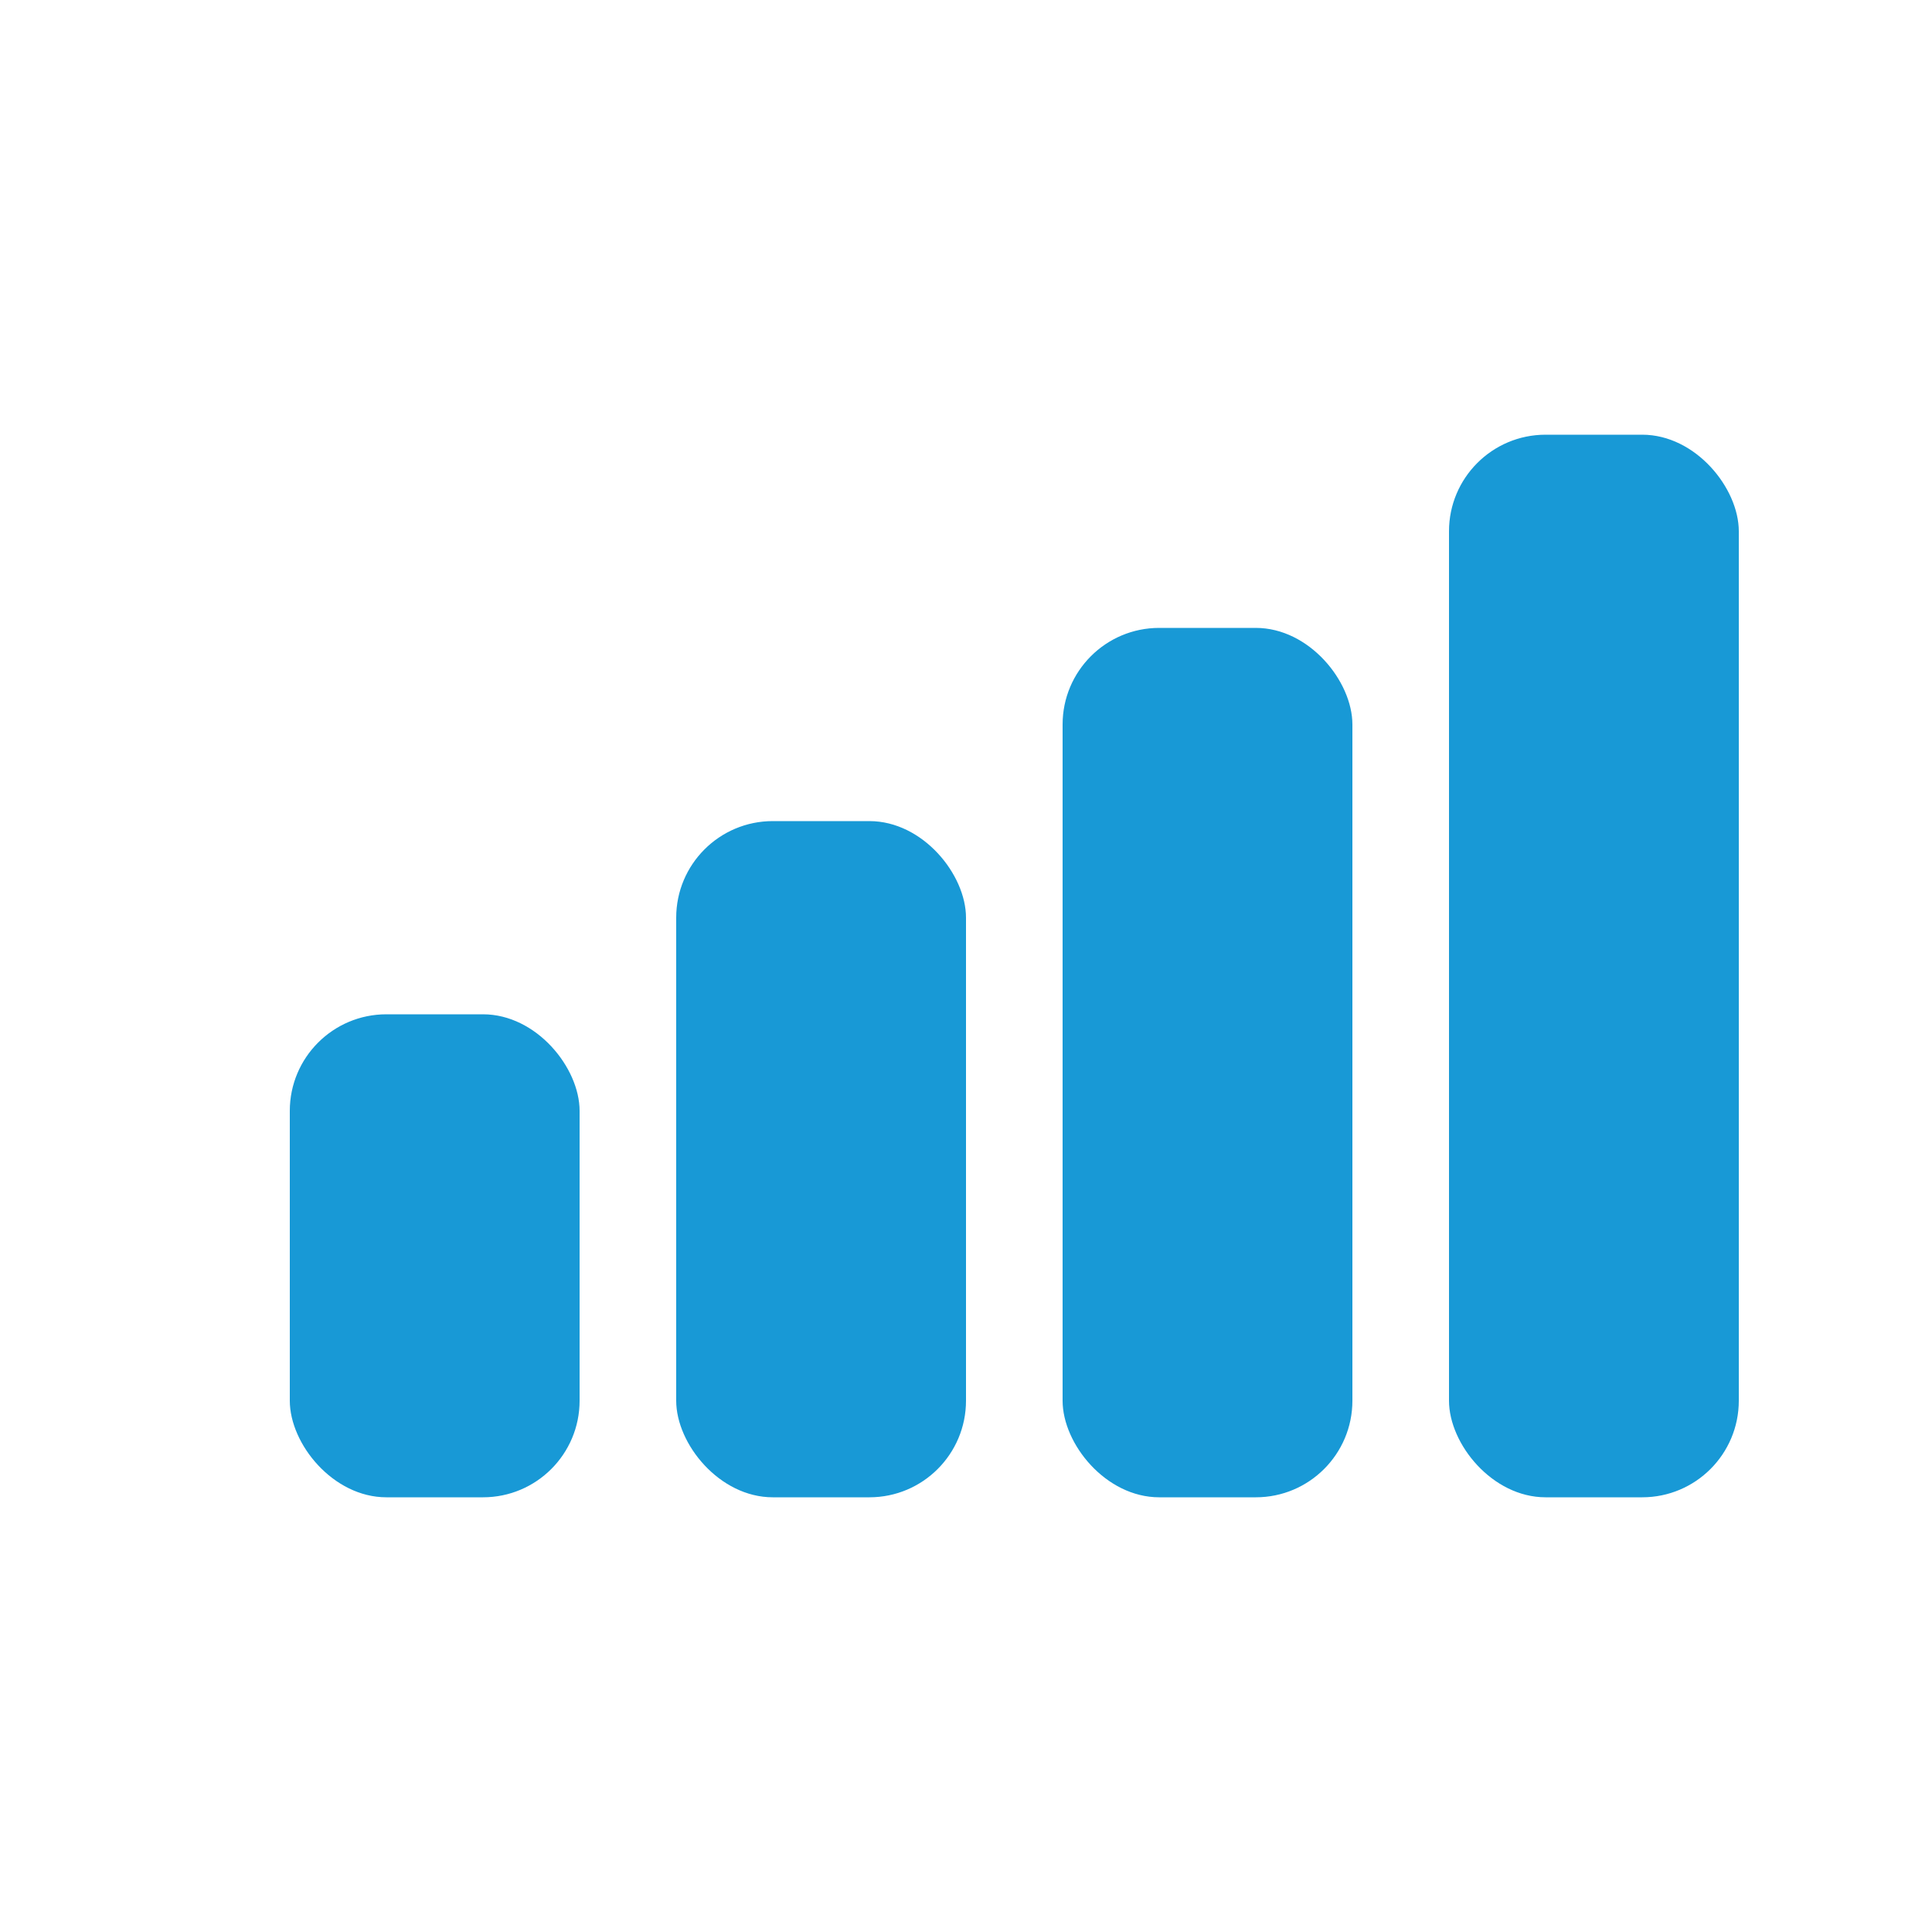 <svg width="40" height="40" viewBox="0 0 40 40" fill="none" xmlns="http://www.w3.org/2000/svg"><rect x="6" y="21" width="6" height="10" rx="2" fill="#1899D6"/><rect x="14" y="17" width="6" height="14" rx="2" fill="#1899D6"/><rect x="22" y="13" width="6" height="18" rx="2" fill="#1899D6"/><rect x="30" y="9" width="6" height="22" rx="2" fill="#1899D6"/></svg>